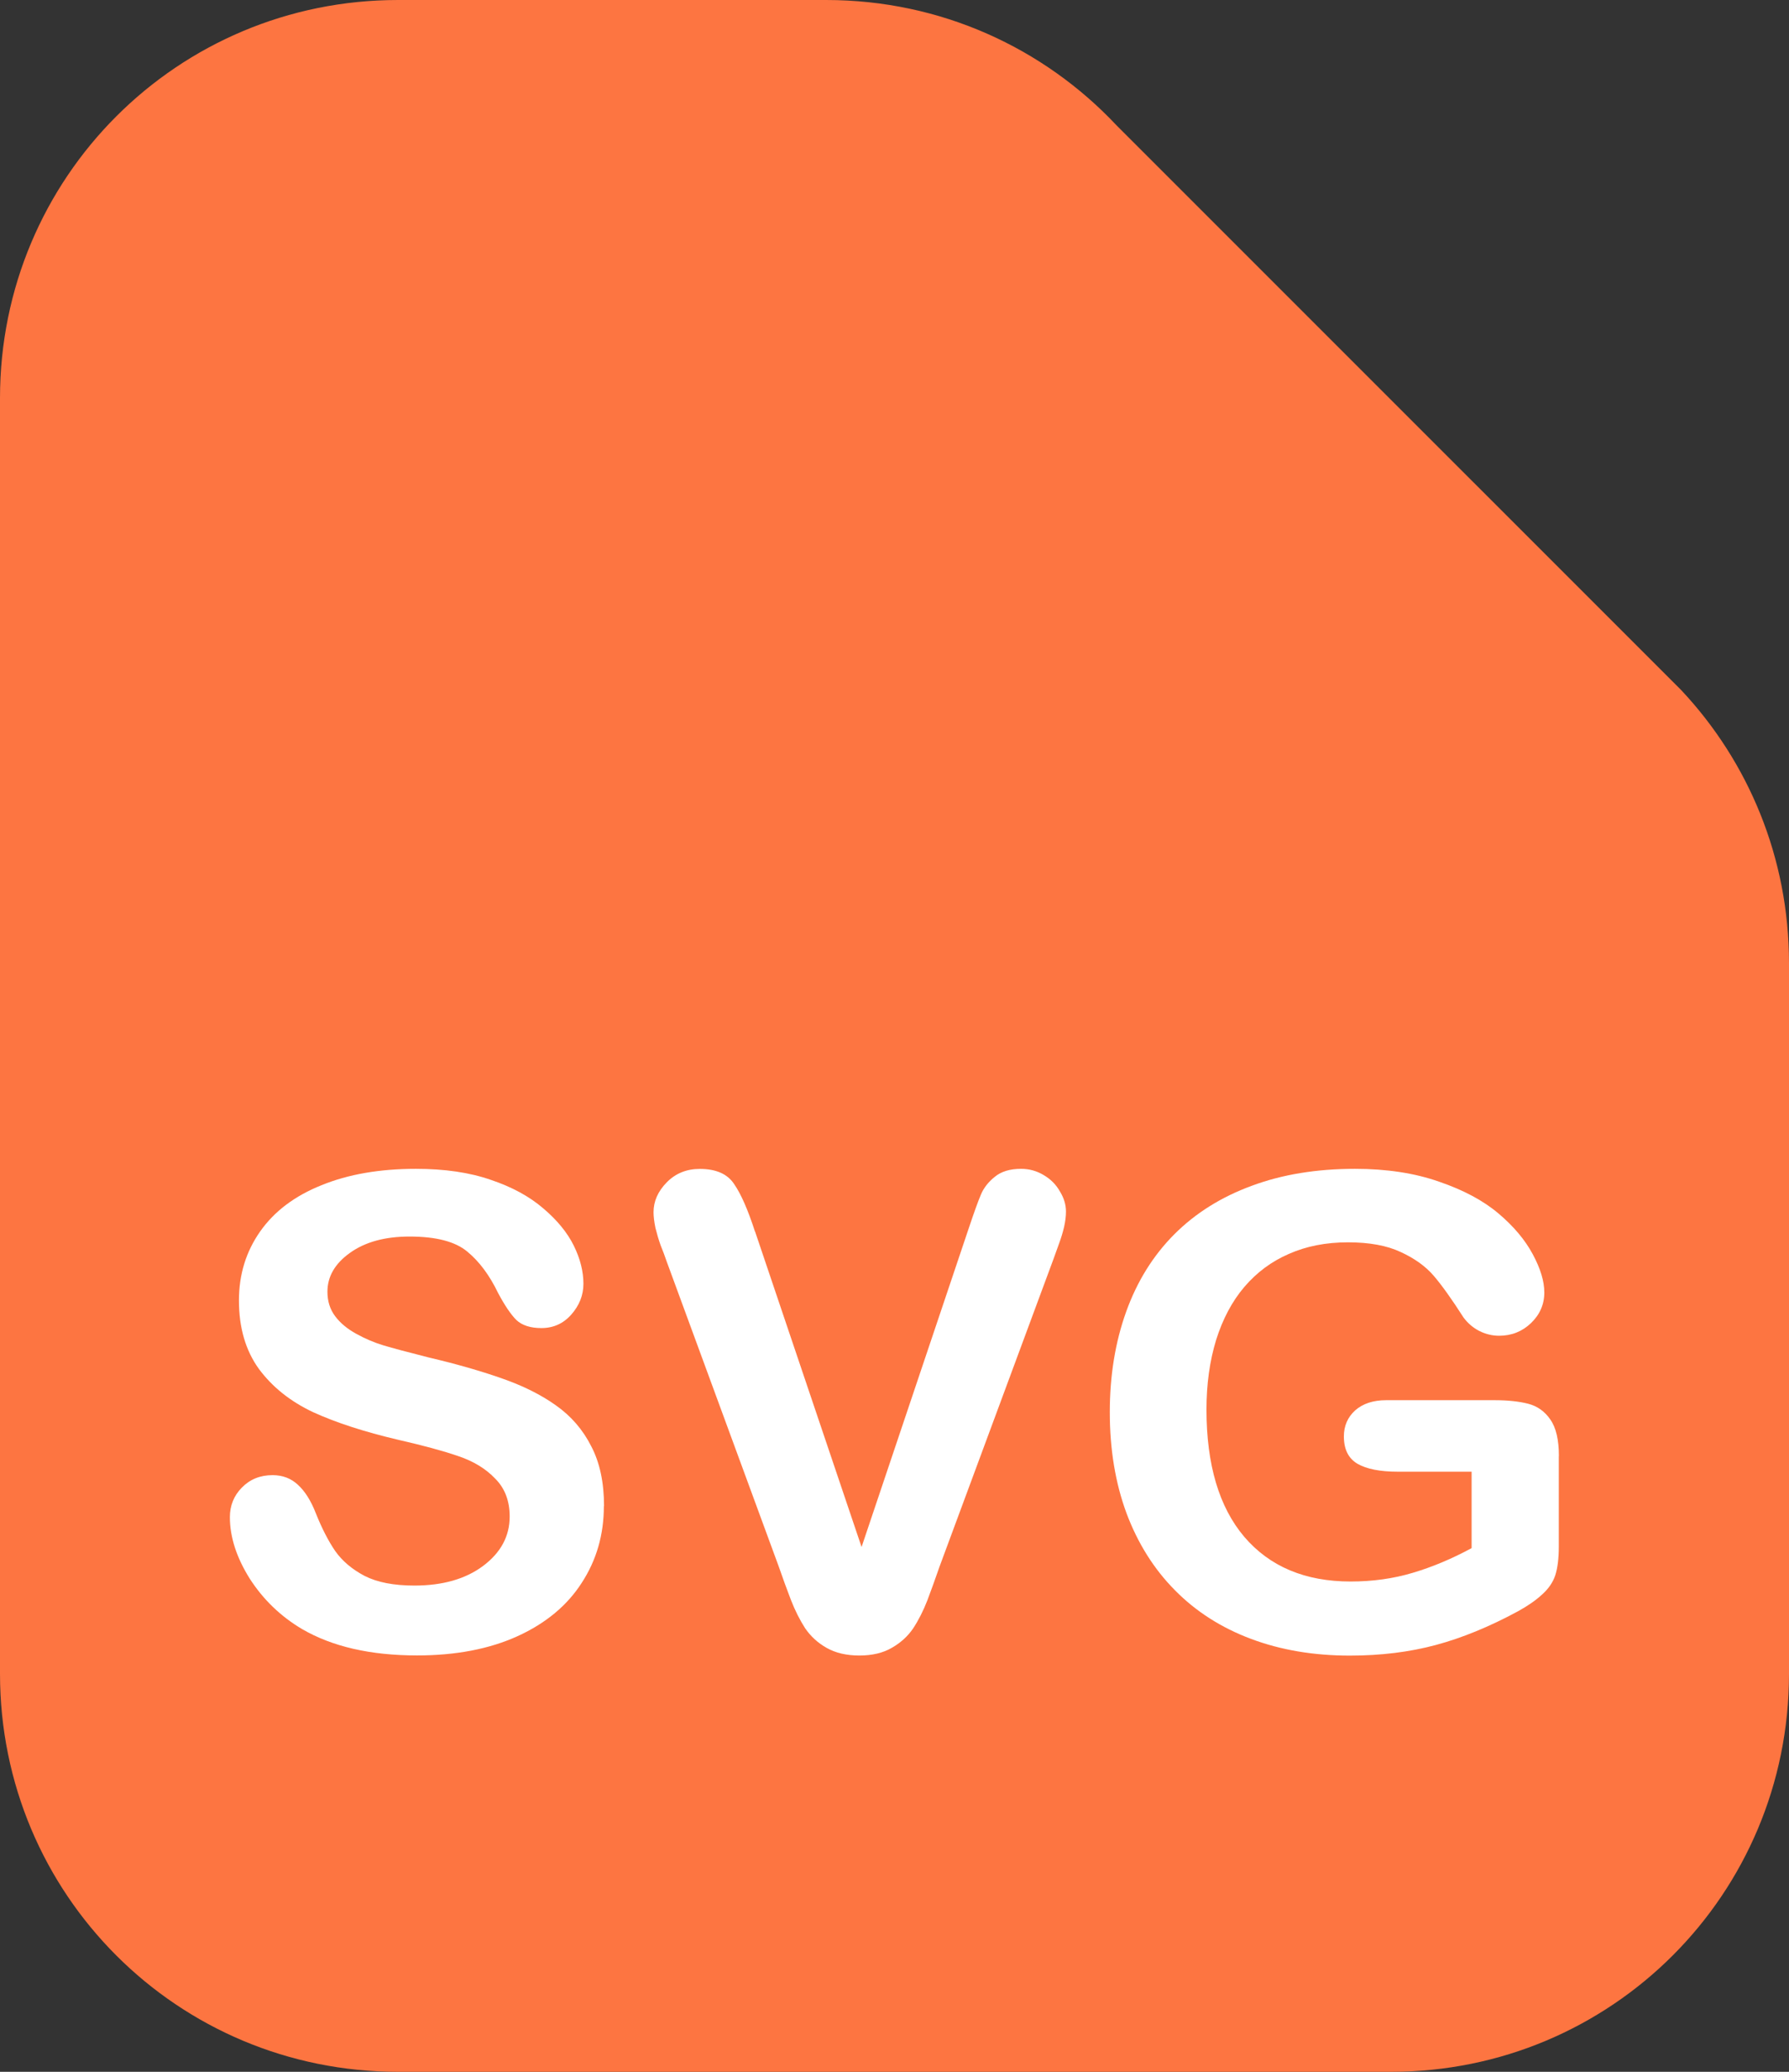<?xml version="1.0" encoding="UTF-8" standalone="no"?>
<svg
   xmlns:dc="http://purl.org/dc/elements/1.1/"
   xmlns:cc="http://creativecommons.org/ns#"
   xmlns:rdf="http://www.w3.org/1999/02/22-rdf-syntax-ns#"
   xmlns:svg="http://www.w3.org/2000/svg"
   xmlns="http://www.w3.org/2000/svg"
   xmlns:sodipodi="http://sodipodi.sourceforge.net/DTD/sodipodi-0.dtd"
   xmlns:inkscape="http://www.inkscape.org/namespaces/inkscape"
   viewBox="0 0 19 22"
   version="1.1"
   id="svg837"
   sodipodi:docname="svg.svg"
   inkscape:version="1.0 (4035a4fb49, 2020-05-01)">
  <rect x="0" y="0" width="19" height="22" fill="#333333" stroke="none"/>
  <defs
     id="defs841" />
  <sodipodi:namedview
     inkscape:document-rotation="0"
     pagecolor="#ffffff"
     bordercolor="#666666"
     borderopacity="1"
     objecttolerance="10"
     gridtolerance="10"
     guidetolerance="10"
     inkscape:pageopacity="0"
     inkscape:pageshadow="2"
     inkscape:window-width="1920"
     inkscape:window-height="1017"
     id="namedview839"
     showgrid="false"
     inkscape:snap-bbox="true"
     inkscape:snap-object-midpoints="true"
     inkscape:snap-text-baseline="true"
     inkscape:snap-bbox-midpoints="true"
     inkscape:bbox-nodes="true"
     inkscape:snap-bbox-edge-midpoints="true"
     inkscape:object-paths="true"
     inkscape:bbox-paths="true"
     showguides="true"
     inkscape:guide-bbox="true"
     inkscape:zoom="16"
     inkscape:cx="-1.7762593"
     inkscape:cy="15.157534"
     inkscape:window-x="-8"
     inkscape:window-y="-8"
     inkscape:window-maximized="1"
     inkscape:current-layer="svg837" />
  <path
     d="M 17.857,7.33 C 18.566,8.086 19,9.104 19,10.227 v 7.547 C 19,20.115 17.115,22 14.773,22 H 4.227 C 1.885,22 3e-7,20.115 3e-7,17.773 V 4.227 C 3e-7,1.885 1.885,3e-7 4.227,3e-7 h 4.547 c 1.219,0 2.313,0.511 3.083,1.33"
     style="fill:#fd7541;fill-opacity:1;stroke-width:1.319;paint-order:stroke fill markers"
     id="rect849-7"
     sodipodi:nodetypes="cssssssssc" />
  <path
     fill="rgb(57, 97, 237)"
     d="m -17,1.5e-7 h 9 V 1 l 7,7 h 1 V 18 c 0,2 -2,4 -4,4 H -15 c -2,0 -4,-2 -4,-4 V 4 C -19,2 -17,1.5e-7 -15,1.5e-7"
     id="path833"
     style="fill:#fd7541;fill-opacity:1" />
  <path
     fill="rgb(106,136,242)"
     d="m -8,1.5e-7 8,8 h -6 c -1,0 -2,-1 -2,-2 z"
     id="path835"
     style="fill:#feac8d;fill-opacity:1" />
  <g
     style="font-weight:500;font-size:7.621px;line-height:1.25;font-family:Montserrat;-inkscape-font-specification:'Montserrat Medium';stroke-width:0.202"
     id="text855"
     aria-label="SVG"
     transform="matrix(0.916,0,0,0.916,5.282,2.286)">
    <path
       id="path913"
       style="font-style:normal;font-variant:normal;font-weight:normal;font-stretch:normal;font-family:'Arial Rounded MT Bold';-inkscape-font-specification:'Arial Rounded MT Bold, ';fill:#ffffff;stroke-width:0.202"
       d="m 1.235,14.965 q 0,0.495 -0.257,0.889 -0.253,0.394 -0.744,0.618 -0.491,0.223 -1.165,0.223 -0.807,0 -1.332,-0.305 -0.372,-0.22 -0.607,-0.584 -0.231,-0.368 -0.231,-0.714 0,-0.201 0.138,-0.342 0.141,-0.145 0.357,-0.145 0.175,0 0.294,0.112 0.123,0.112 0.208,0.331 0.104,0.26 0.223,0.435 0.123,0.175 0.342,0.29 0.22,0.112 0.577,0.112 0.491,0 0.796,-0.227 0.309,-0.231 0.309,-0.573 0,-0.272 -0.167,-0.439 Q -0.187,14.474 -0.451,14.385 -0.711,14.295 -1.15,14.195 -1.738,14.057 -2.136,13.875 -2.531,13.689 -2.765,13.373 q -0.231,-0.32 -0.231,-0.793 0,-0.45 0.246,-0.8 0.246,-0.35 0.711,-0.536 0.465,-0.19 1.094,-0.19 0.502,0 0.867,0.127 0.368,0.123 0.61,0.331 0.242,0.205 0.354,0.432 0.112,0.227 0.112,0.443 0,0.197 -0.141,0.357 -0.138,0.156 -0.346,0.156 -0.19,0 -0.29,-0.093 -0.097,-0.097 -0.212,-0.313 -0.149,-0.309 -0.357,-0.48 -0.208,-0.175 -0.67,-0.175 -0.428,0 -0.692,0.19 -0.26,0.186 -0.26,0.45 0,0.164 0.089,0.283 0.089,0.119 0.246,0.205 0.156,0.086 0.316,0.134 0.16,0.048 0.528,0.141 0.461,0.108 0.834,0.238 0.376,0.13 0.636,0.316 0.264,0.186 0.409,0.473 0.149,0.283 0.149,0.696 z" />
    <path
       id="path915"
       style="font-style:normal;font-variant:normal;font-weight:normal;font-stretch:normal;font-family:'Arial Rounded MT Bold';-inkscape-font-specification:'Arial Rounded MT Bold, ';fill:#ffffff;stroke-width:0.202"
       d="M 2.988,11.78 4.223,15.438 5.462,11.754 q 0.097,-0.29 0.145,-0.402 0.048,-0.115 0.16,-0.205 0.112,-0.093 0.305,-0.093 0.141,0 0.26,0.071 0.123,0.071 0.19,0.19 0.071,0.115 0.071,0.234 0,0.082 -0.022,0.179 -0.022,0.093 -0.056,0.186 -0.033,0.089 -0.067,0.186 l -1.321,3.565 q -0.071,0.205 -0.141,0.391 -0.071,0.182 -0.164,0.324 -0.093,0.138 -0.249,0.227 -0.153,0.089 -0.376,0.089 -0.223,0 -0.38,-0.089 Q 3.665,16.521 3.568,16.379 3.475,16.234 3.404,16.052 3.334,15.87 3.263,15.665 L 1.964,12.13 q -0.033,-0.097 -0.071,-0.19 -0.033,-0.093 -0.06,-0.201 -0.022,-0.108 -0.022,-0.182 0,-0.19 0.153,-0.346 0.153,-0.156 0.383,-0.156 0.283,0 0.398,0.175 0.119,0.171 0.242,0.551 z" />
    <path
       id="path917"
       style="font-style:normal;font-variant:normal;font-weight:normal;font-stretch:normal;font-family:'Arial Rounded MT Bold';-inkscape-font-specification:'Arial Rounded MT Bold, ';fill:#ffffff;stroke-width:0.202"
       d="m 12.307,14.385 v 1.046 q 0,0.208 -0.041,0.335 -0.041,0.123 -0.153,0.223 -0.108,0.1 -0.279,0.194 -0.495,0.268 -0.953,0.391 -0.458,0.123 -0.997,0.123 -0.629,0 -1.146,-0.194 Q 8.221,16.309 7.857,15.94 7.492,15.572 7.295,15.047 7.101,14.522 7.101,13.875 q 0,-0.636 0.19,-1.165 0.19,-0.528 0.558,-0.897 0.368,-0.368 0.897,-0.562 0.528,-0.197 1.198,-0.197 0.551,0 0.975,0.149 0.424,0.145 0.688,0.368 0.264,0.223 0.398,0.473 0.134,0.249 0.134,0.443 0,0.208 -0.156,0.357 -0.153,0.145 -0.368,0.145 -0.119,0 -0.231,-0.056 -0.108,-0.056 -0.182,-0.156 -0.205,-0.32 -0.346,-0.484 -0.141,-0.164 -0.383,-0.275 -0.238,-0.112 -0.61,-0.112 -0.383,0 -0.685,0.134 -0.301,0.13 -0.517,0.383 -0.212,0.249 -0.327,0.614 -0.112,0.365 -0.112,0.807 0,0.96 0.439,1.477 0.443,0.517 1.232,0.517 0.383,0 0.718,-0.1 0.339,-0.1 0.685,-0.287 v -0.886 h -0.856 q -0.309,0 -0.469,-0.093 -0.156,-0.093 -0.156,-0.316 0,-0.182 0.13,-0.301 0.134,-0.119 0.361,-0.119 h 1.254 q 0.231,0 0.391,0.041 0.16,0.041 0.257,0.182 0.1,0.141 0.1,0.424 z" />
  </g>
  <g
     transform="matrix(0.916,0,0,0.916,-13.718,2.286)"
     aria-label="SVG"
     id="g2696"
     style="font-weight:500;font-size:7.621px;line-height:1.25;font-family:Montserrat;-inkscape-font-specification:'Montserrat Medium';stroke-width:0.202">
    <path
       d="m 1.235,14.965 q 0,0.495 -0.257,0.889 -0.253,0.394 -0.744,0.618 -0.491,0.223 -1.165,0.223 -0.807,0 -1.332,-0.305 -0.372,-0.22 -0.607,-0.584 -0.231,-0.368 -0.231,-0.714 0,-0.201 0.138,-0.342 0.141,-0.145 0.357,-0.145 0.175,0 0.294,0.112 0.123,0.112 0.208,0.331 0.104,0.26 0.223,0.435 0.123,0.175 0.342,0.29 0.22,0.112 0.577,0.112 0.491,0 0.796,-0.227 0.309,-0.231 0.309,-0.573 0,-0.272 -0.167,-0.439 Q -0.187,14.474 -0.451,14.385 -0.711,14.295 -1.15,14.195 -1.738,14.057 -2.136,13.875 -2.531,13.689 -2.765,13.373 q -0.231,-0.32 -0.231,-0.793 0,-0.45 0.246,-0.8 0.246,-0.35 0.711,-0.536 0.465,-0.19 1.094,-0.19 0.502,0 0.867,0.127 0.368,0.123 0.61,0.331 0.242,0.205 0.354,0.432 0.112,0.227 0.112,0.443 0,0.197 -0.141,0.357 -0.138,0.156 -0.346,0.156 -0.19,0 -0.29,-0.093 -0.097,-0.097 -0.212,-0.313 -0.149,-0.309 -0.357,-0.48 -0.208,-0.175 -0.67,-0.175 -0.428,0 -0.692,0.19 -0.26,0.186 -0.26,0.45 0,0.164 0.089,0.283 0.089,0.119 0.246,0.205 0.156,0.086 0.316,0.134 0.16,0.048 0.528,0.141 0.461,0.108 0.834,0.238 0.376,0.13 0.636,0.316 0.264,0.186 0.409,0.473 0.149,0.283 0.149,0.696 z"
       style="font-style:normal;font-variant:normal;font-weight:normal;font-stretch:normal;font-family:'Arial Rounded MT Bold';-inkscape-font-specification:'Arial Rounded MT Bold, ';fill:#ffffff;stroke-width:0.202"
       id="path2690" />
    <path
       d="M 2.988,11.78 4.223,15.438 5.462,11.754 q 0.097,-0.29 0.145,-0.402 0.048,-0.115 0.16,-0.205 0.112,-0.093 0.305,-0.093 0.141,0 0.26,0.071 0.123,0.071 0.19,0.19 0.071,0.115 0.071,0.234 0,0.082 -0.022,0.179 -0.022,0.093 -0.056,0.186 -0.033,0.089 -0.067,0.186 l -1.321,3.565 q -0.071,0.205 -0.141,0.391 -0.071,0.182 -0.164,0.324 -0.093,0.138 -0.249,0.227 -0.153,0.089 -0.376,0.089 -0.223,0 -0.38,-0.089 Q 3.665,16.521 3.568,16.379 3.475,16.234 3.404,16.052 3.334,15.87 3.263,15.665 L 1.964,12.13 q -0.033,-0.097 -0.071,-0.19 -0.033,-0.093 -0.06,-0.201 -0.022,-0.108 -0.022,-0.182 0,-0.19 0.153,-0.346 0.153,-0.156 0.383,-0.156 0.283,0 0.398,0.175 0.119,0.171 0.242,0.551 z"
       style="font-style:normal;font-variant:normal;font-weight:normal;font-stretch:normal;font-family:'Arial Rounded MT Bold';-inkscape-font-specification:'Arial Rounded MT Bold, ';fill:#ffffff;stroke-width:0.202"
       id="path2692" />
    <path
       d="m 12.307,14.385 v 1.046 q 0,0.208 -0.041,0.335 -0.041,0.123 -0.153,0.223 -0.108,0.1 -0.279,0.194 -0.495,0.268 -0.953,0.391 -0.458,0.123 -0.997,0.123 -0.629,0 -1.146,-0.194 Q 8.221,16.309 7.857,15.94 7.492,15.572 7.295,15.047 7.101,14.522 7.101,13.875 q 0,-0.636 0.19,-1.165 0.19,-0.528 0.558,-0.897 0.368,-0.368 0.897,-0.562 0.528,-0.197 1.198,-0.197 0.551,0 0.975,0.149 0.424,0.145 0.688,0.368 0.264,0.223 0.398,0.473 0.134,0.249 0.134,0.443 0,0.208 -0.156,0.357 -0.153,0.145 -0.368,0.145 -0.119,0 -0.231,-0.056 -0.108,-0.056 -0.182,-0.156 -0.205,-0.32 -0.346,-0.484 -0.141,-0.164 -0.383,-0.275 -0.238,-0.112 -0.61,-0.112 -0.383,0 -0.685,0.134 -0.301,0.13 -0.517,0.383 -0.212,0.249 -0.327,0.614 -0.112,0.365 -0.112,0.807 0,0.96 0.439,1.477 0.443,0.517 1.232,0.517 0.383,0 0.718,-0.1 0.339,-0.1 0.685,-0.287 v -0.886 h -0.856 q -0.309,0 -0.469,-0.093 -0.156,-0.093 -0.156,-0.316 0,-0.182 0.13,-0.301 0.134,-0.119 0.361,-0.119 h 1.254 q 0.231,0 0.391,0.041 0.16,0.041 0.257,0.182 0.1,0.141 0.1,0.424 z"
       style="font-style:normal;font-variant:normal;font-weight:normal;font-stretch:normal;font-family:'Arial Rounded MT Bold';-inkscape-font-specification:'Arial Rounded MT Bold, ';fill:#ffffff;stroke-width:0.202"
       id="path2694" />
  </g>
</svg>

